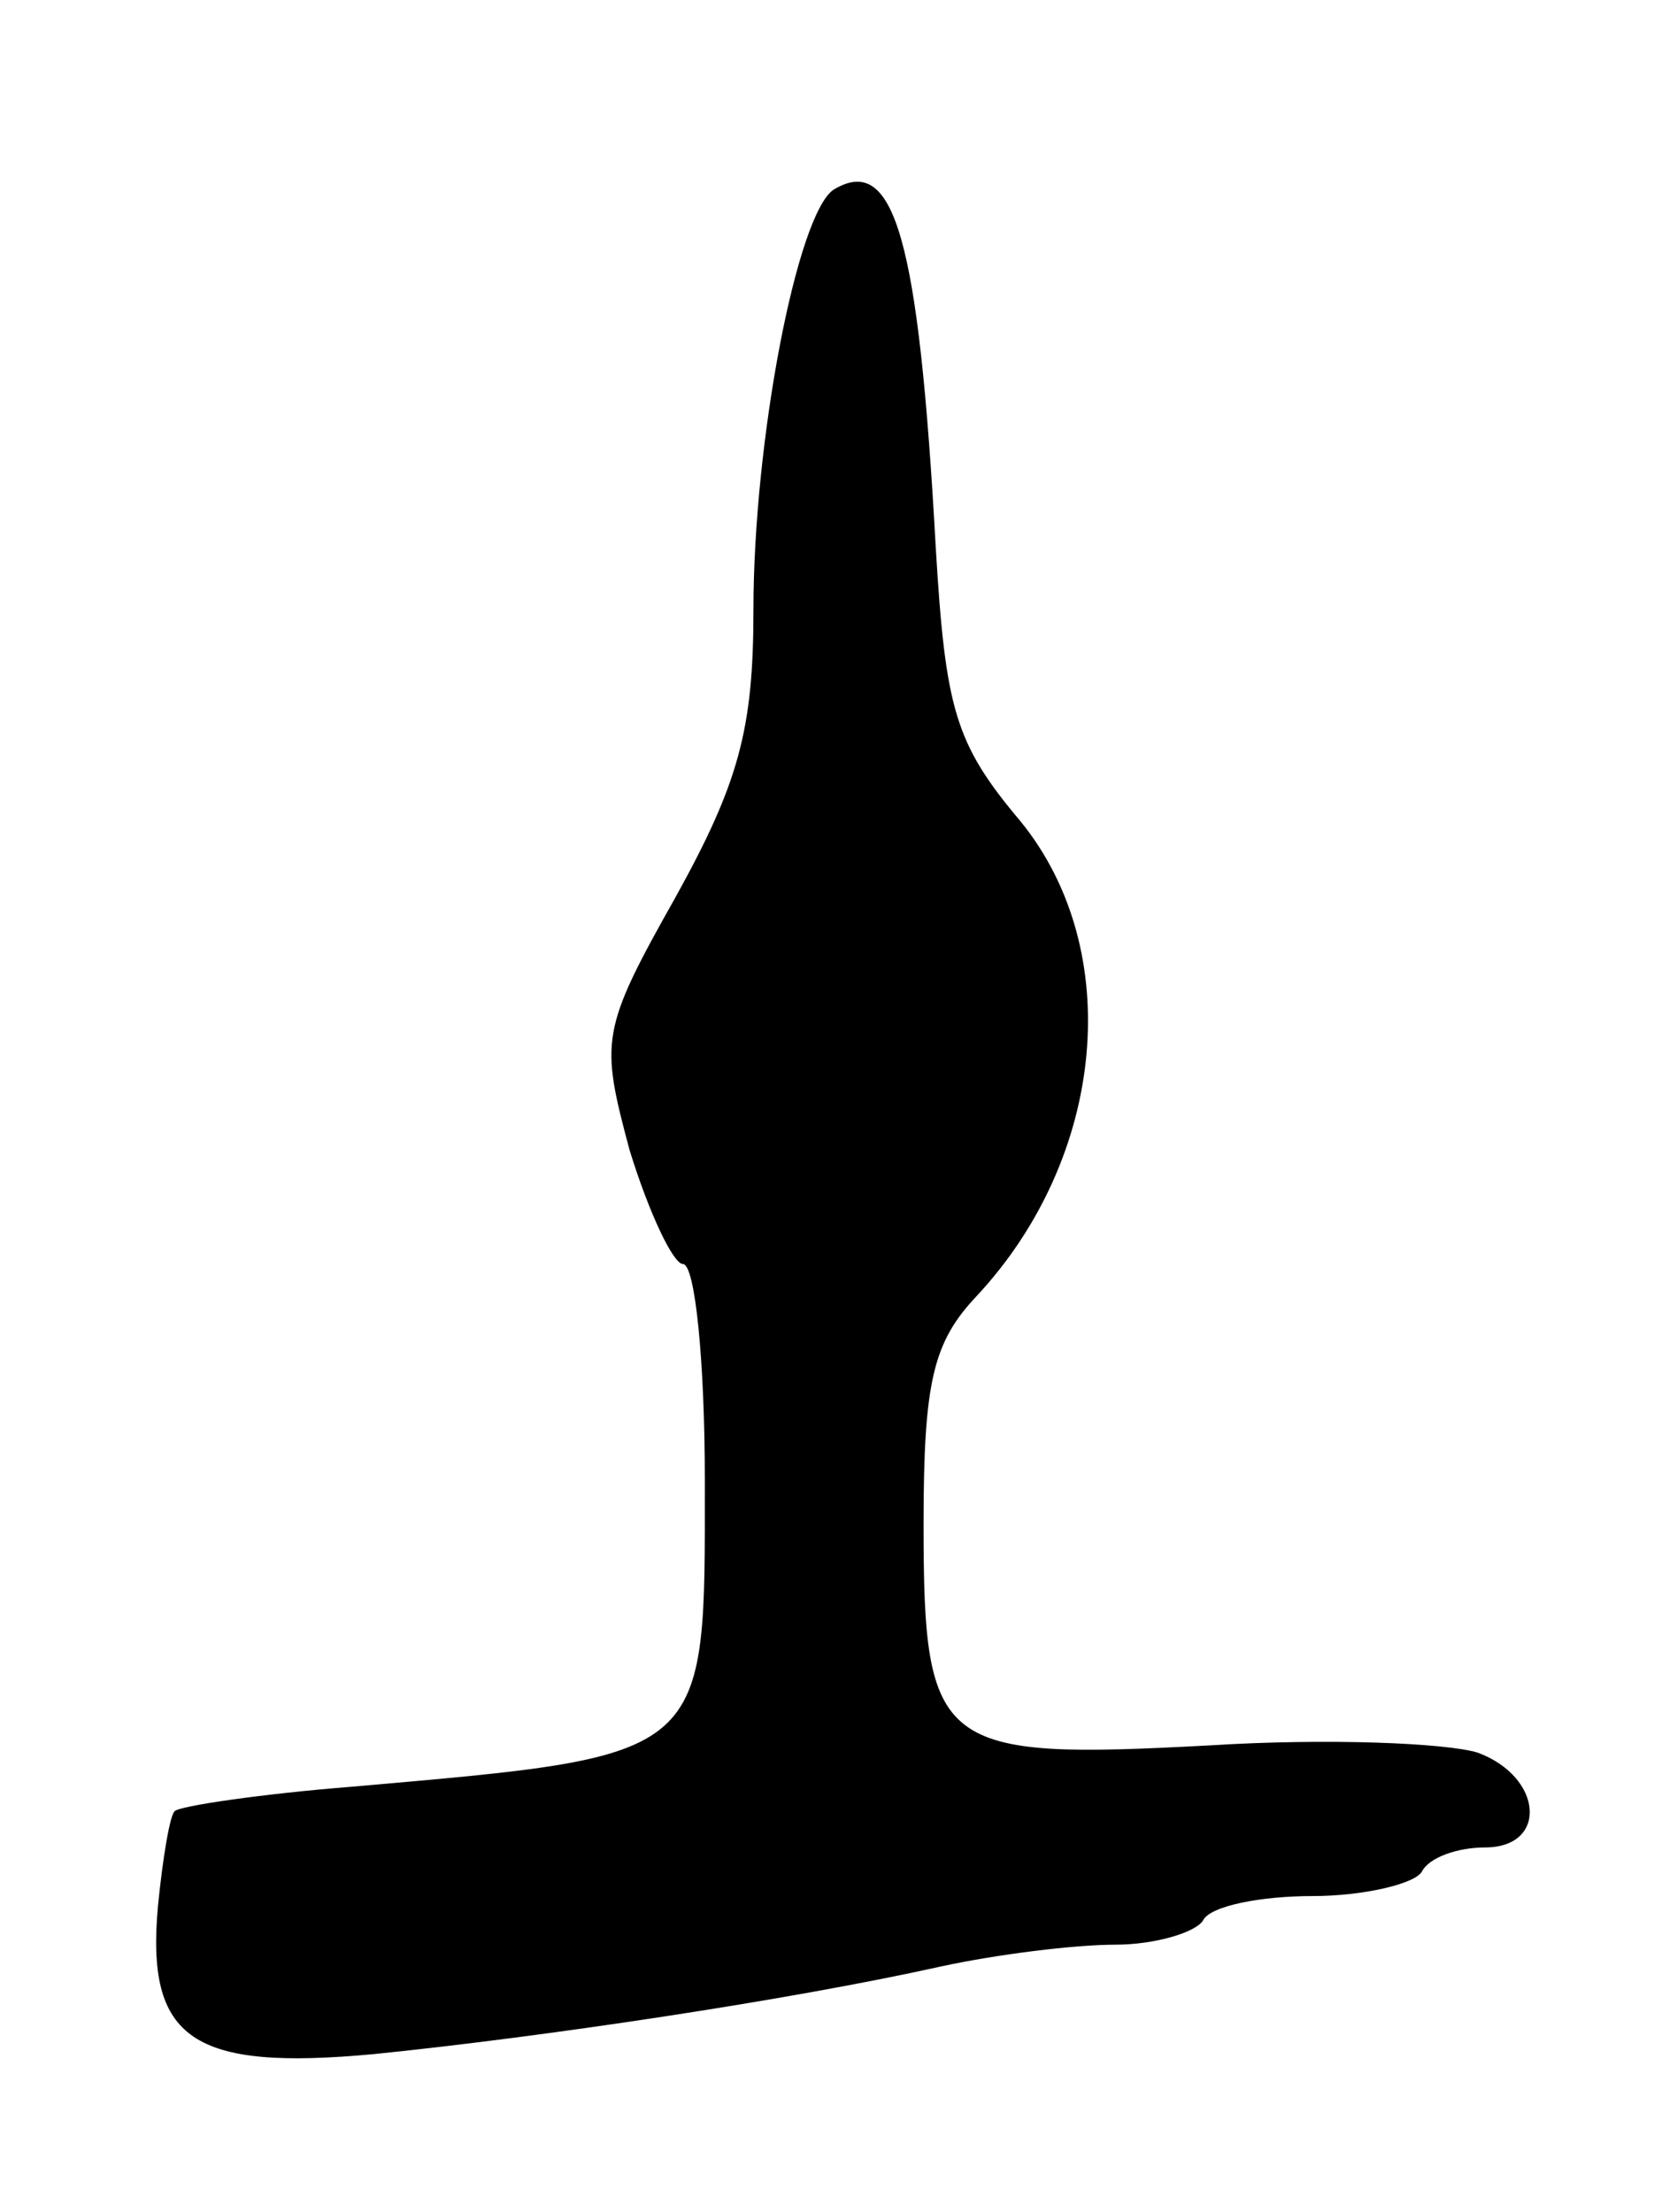 <svg version="1.0" xmlns="http://www.w3.org/2000/svg"
 width="69pt" height="91pt" viewBox="0 0 69 91"
 preserveAspectRatio="xMidYMid meet">
<g transform="translate(0,91) scale(0.1,-0.1)"
fill="#000000" stroke="none">
<path d="M343 832 c-15 -10 -33 -103 -33 -173 0 -49 -6 -71 -32 -118 -31 -55
-31 -59 -19 -104 8 -26 18 -47 22 -47 5 0 9 -40 9 -89 0 -115 3 -113 -145
-126 -38 -3 -71 -8 -73 -10 -2 -1 -5 -19 -7 -39 -5 -55 14 -68 89 -61 69 7
170 22 233 36 23 5 55 9 72 9 16 0 33 5 36 10 3 6 24 10 45 10 21 0 42 5 45
10 3 6 15 10 26 10 26 0 24 29 -3 39 -13 4 -62 6 -110 3 -112 -6 -118 -2 -118
91 0 59 4 75 22 94 53 57 61 142 18 195 -27 32 -31 46 -35 113 -7 127 -17 162
-42 147z"/>
</g>
</svg>
